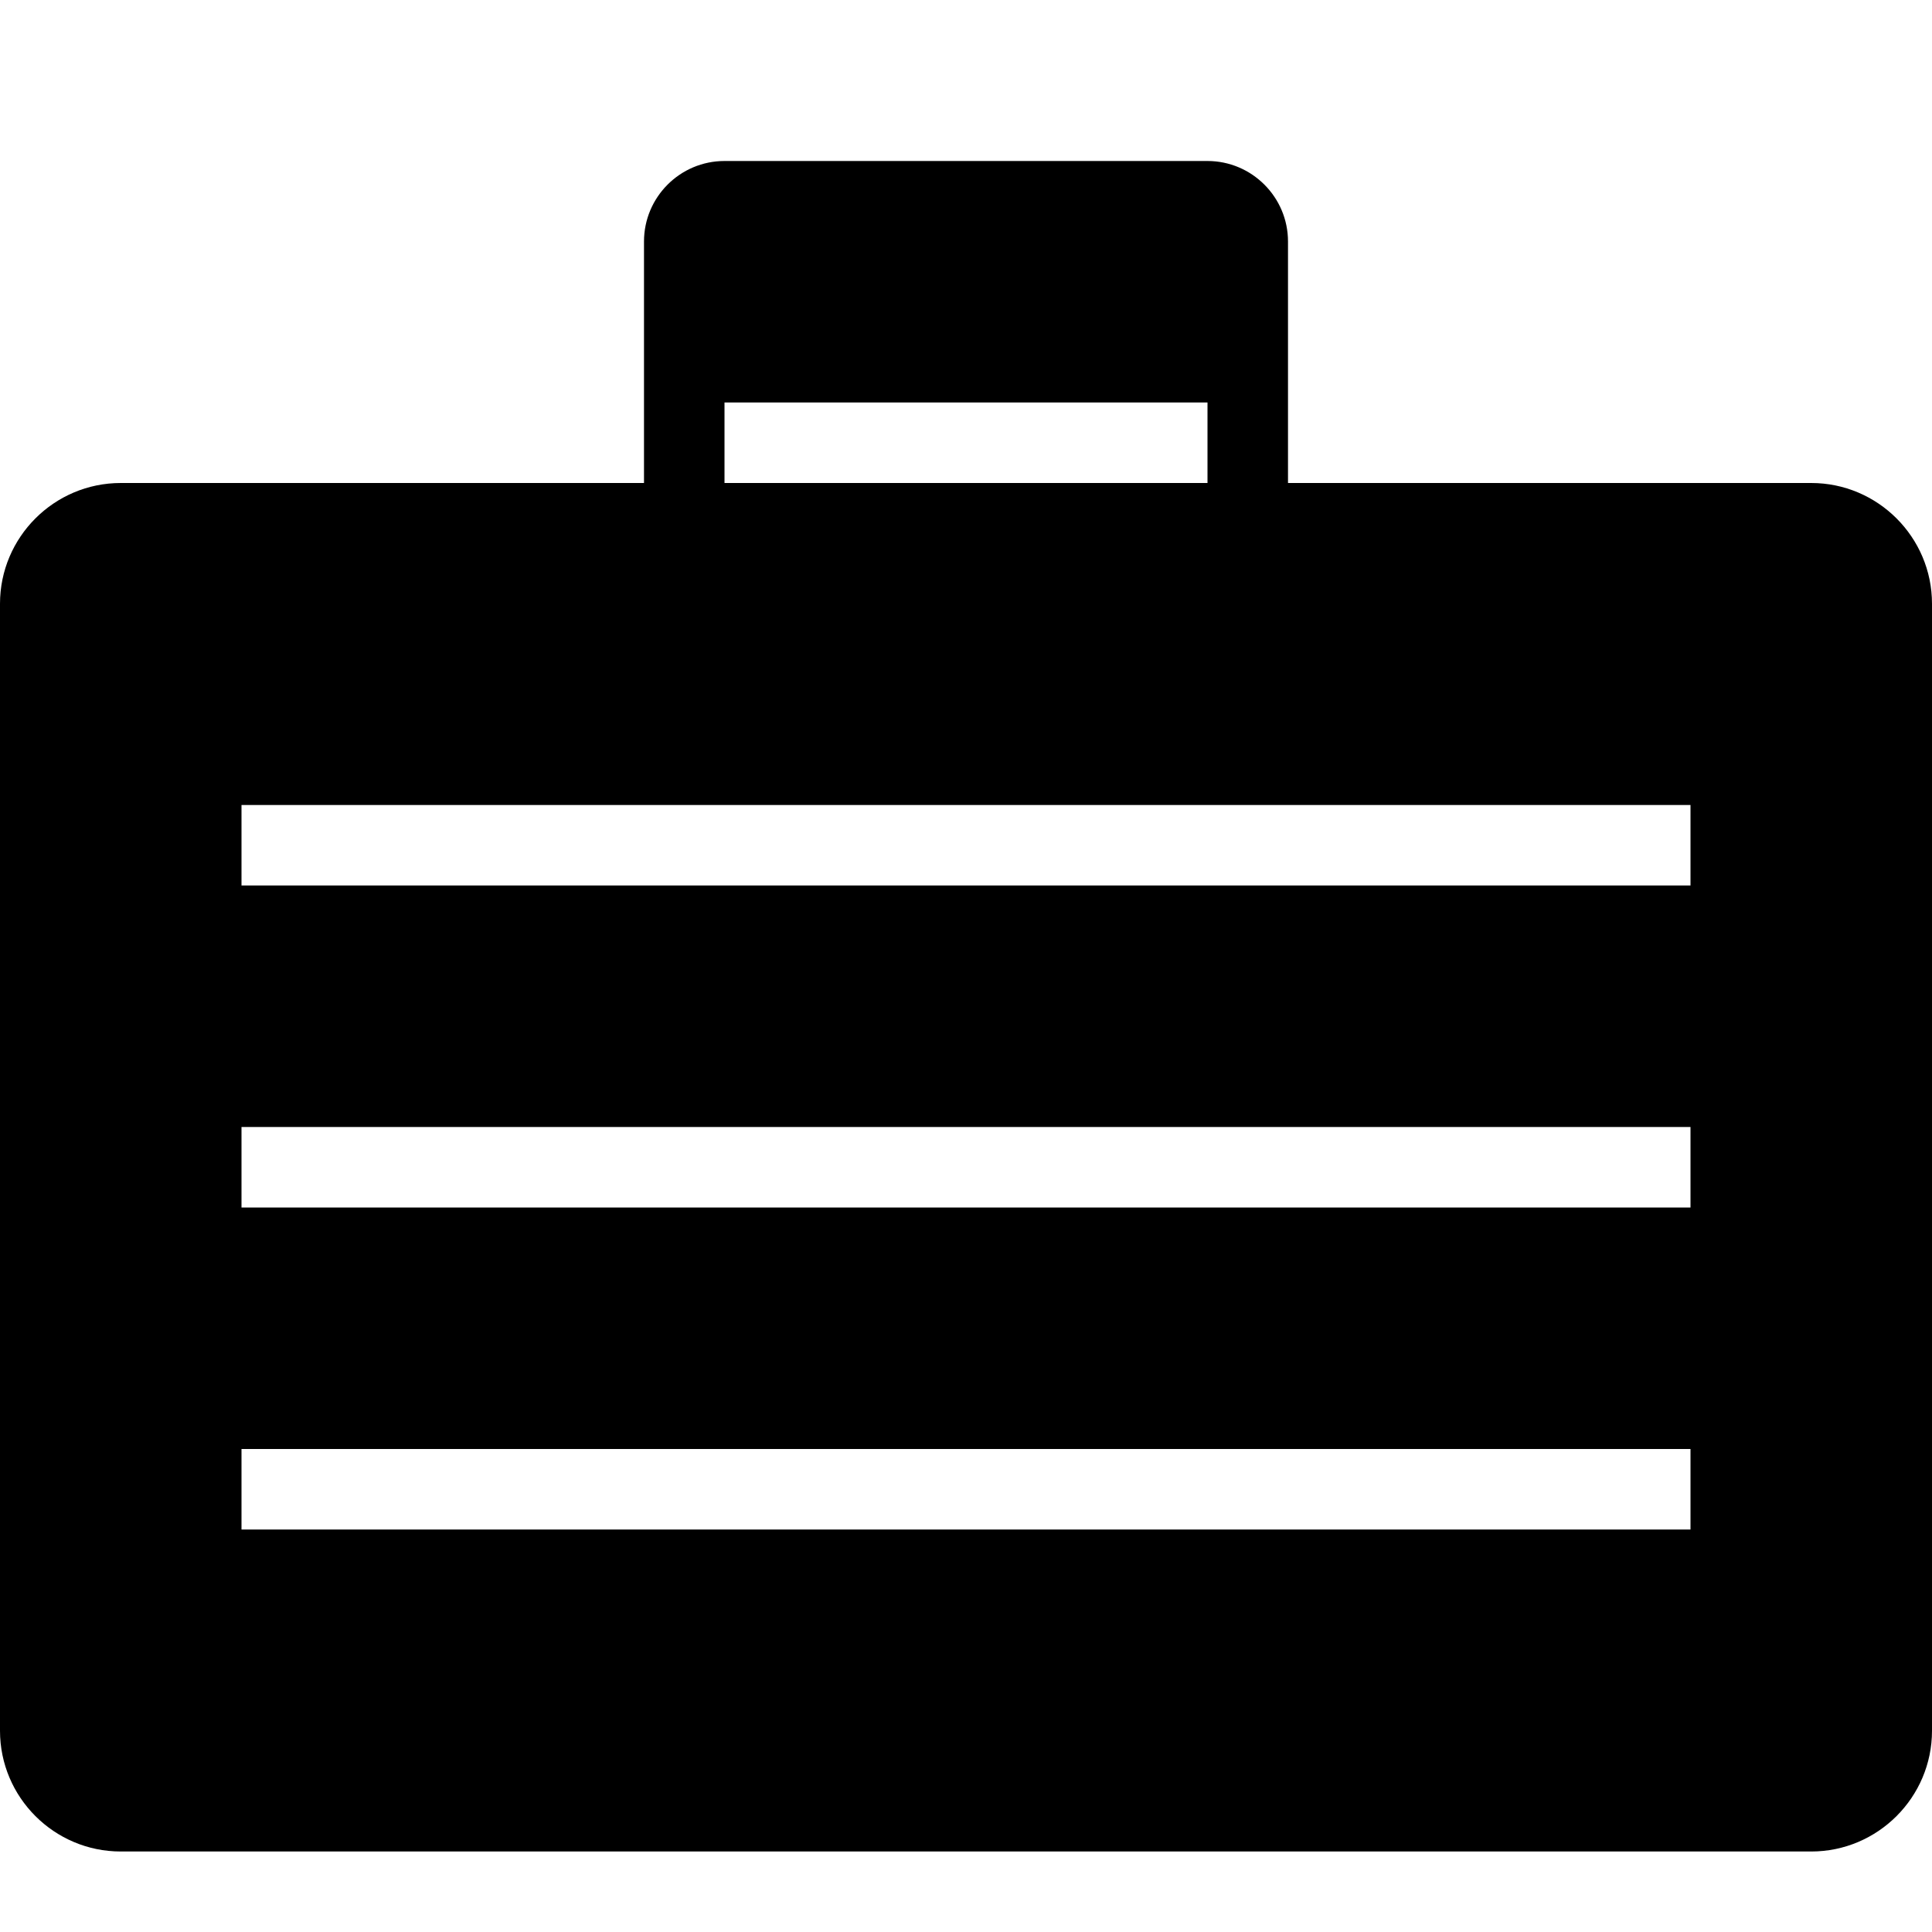 <?xml version="1.0" encoding="utf-8"?>
<!-- Generator: Adobe Illustrator 16.2.1, SVG Export Plug-In . SVG Version: 6.00 Build 0)  -->
<!DOCTYPE svg PUBLIC "-//W3C//DTD SVG 1.1//EN" "http://www.w3.org/Graphics/SVG/1.1/DTD/svg11.dtd">
<svg version="1.1" id="Filled_Version" xmlns="http://www.w3.org/2000/svg" xmlns:xlink="http://www.w3.org/1999/xlink" x="0px"
	 y="0px" width="24px" height="24px" viewBox="0 0 24 24" enable-background="new 0 0 24 24" xml:space="preserve">
<path d="M22.5,6H16V5V4V3c0-0.551-0.449-1-1-1H9C8.448,2,8,2.449,8,3v2v1H1.5C0.673,6,0,6.673,0,7.5v14C0,22.327,0.673,23,1.5,23h21
	c0.826,0,1.5-0.673,1.5-1.5v-14C24,6.673,23.326,6,22.5,6z M9,5h6v1H9V5z M21,19H3v-1h18V19z M21,15H3v-1h18V15z M21,11H3v-1h18V11z
	"/>
</svg>
